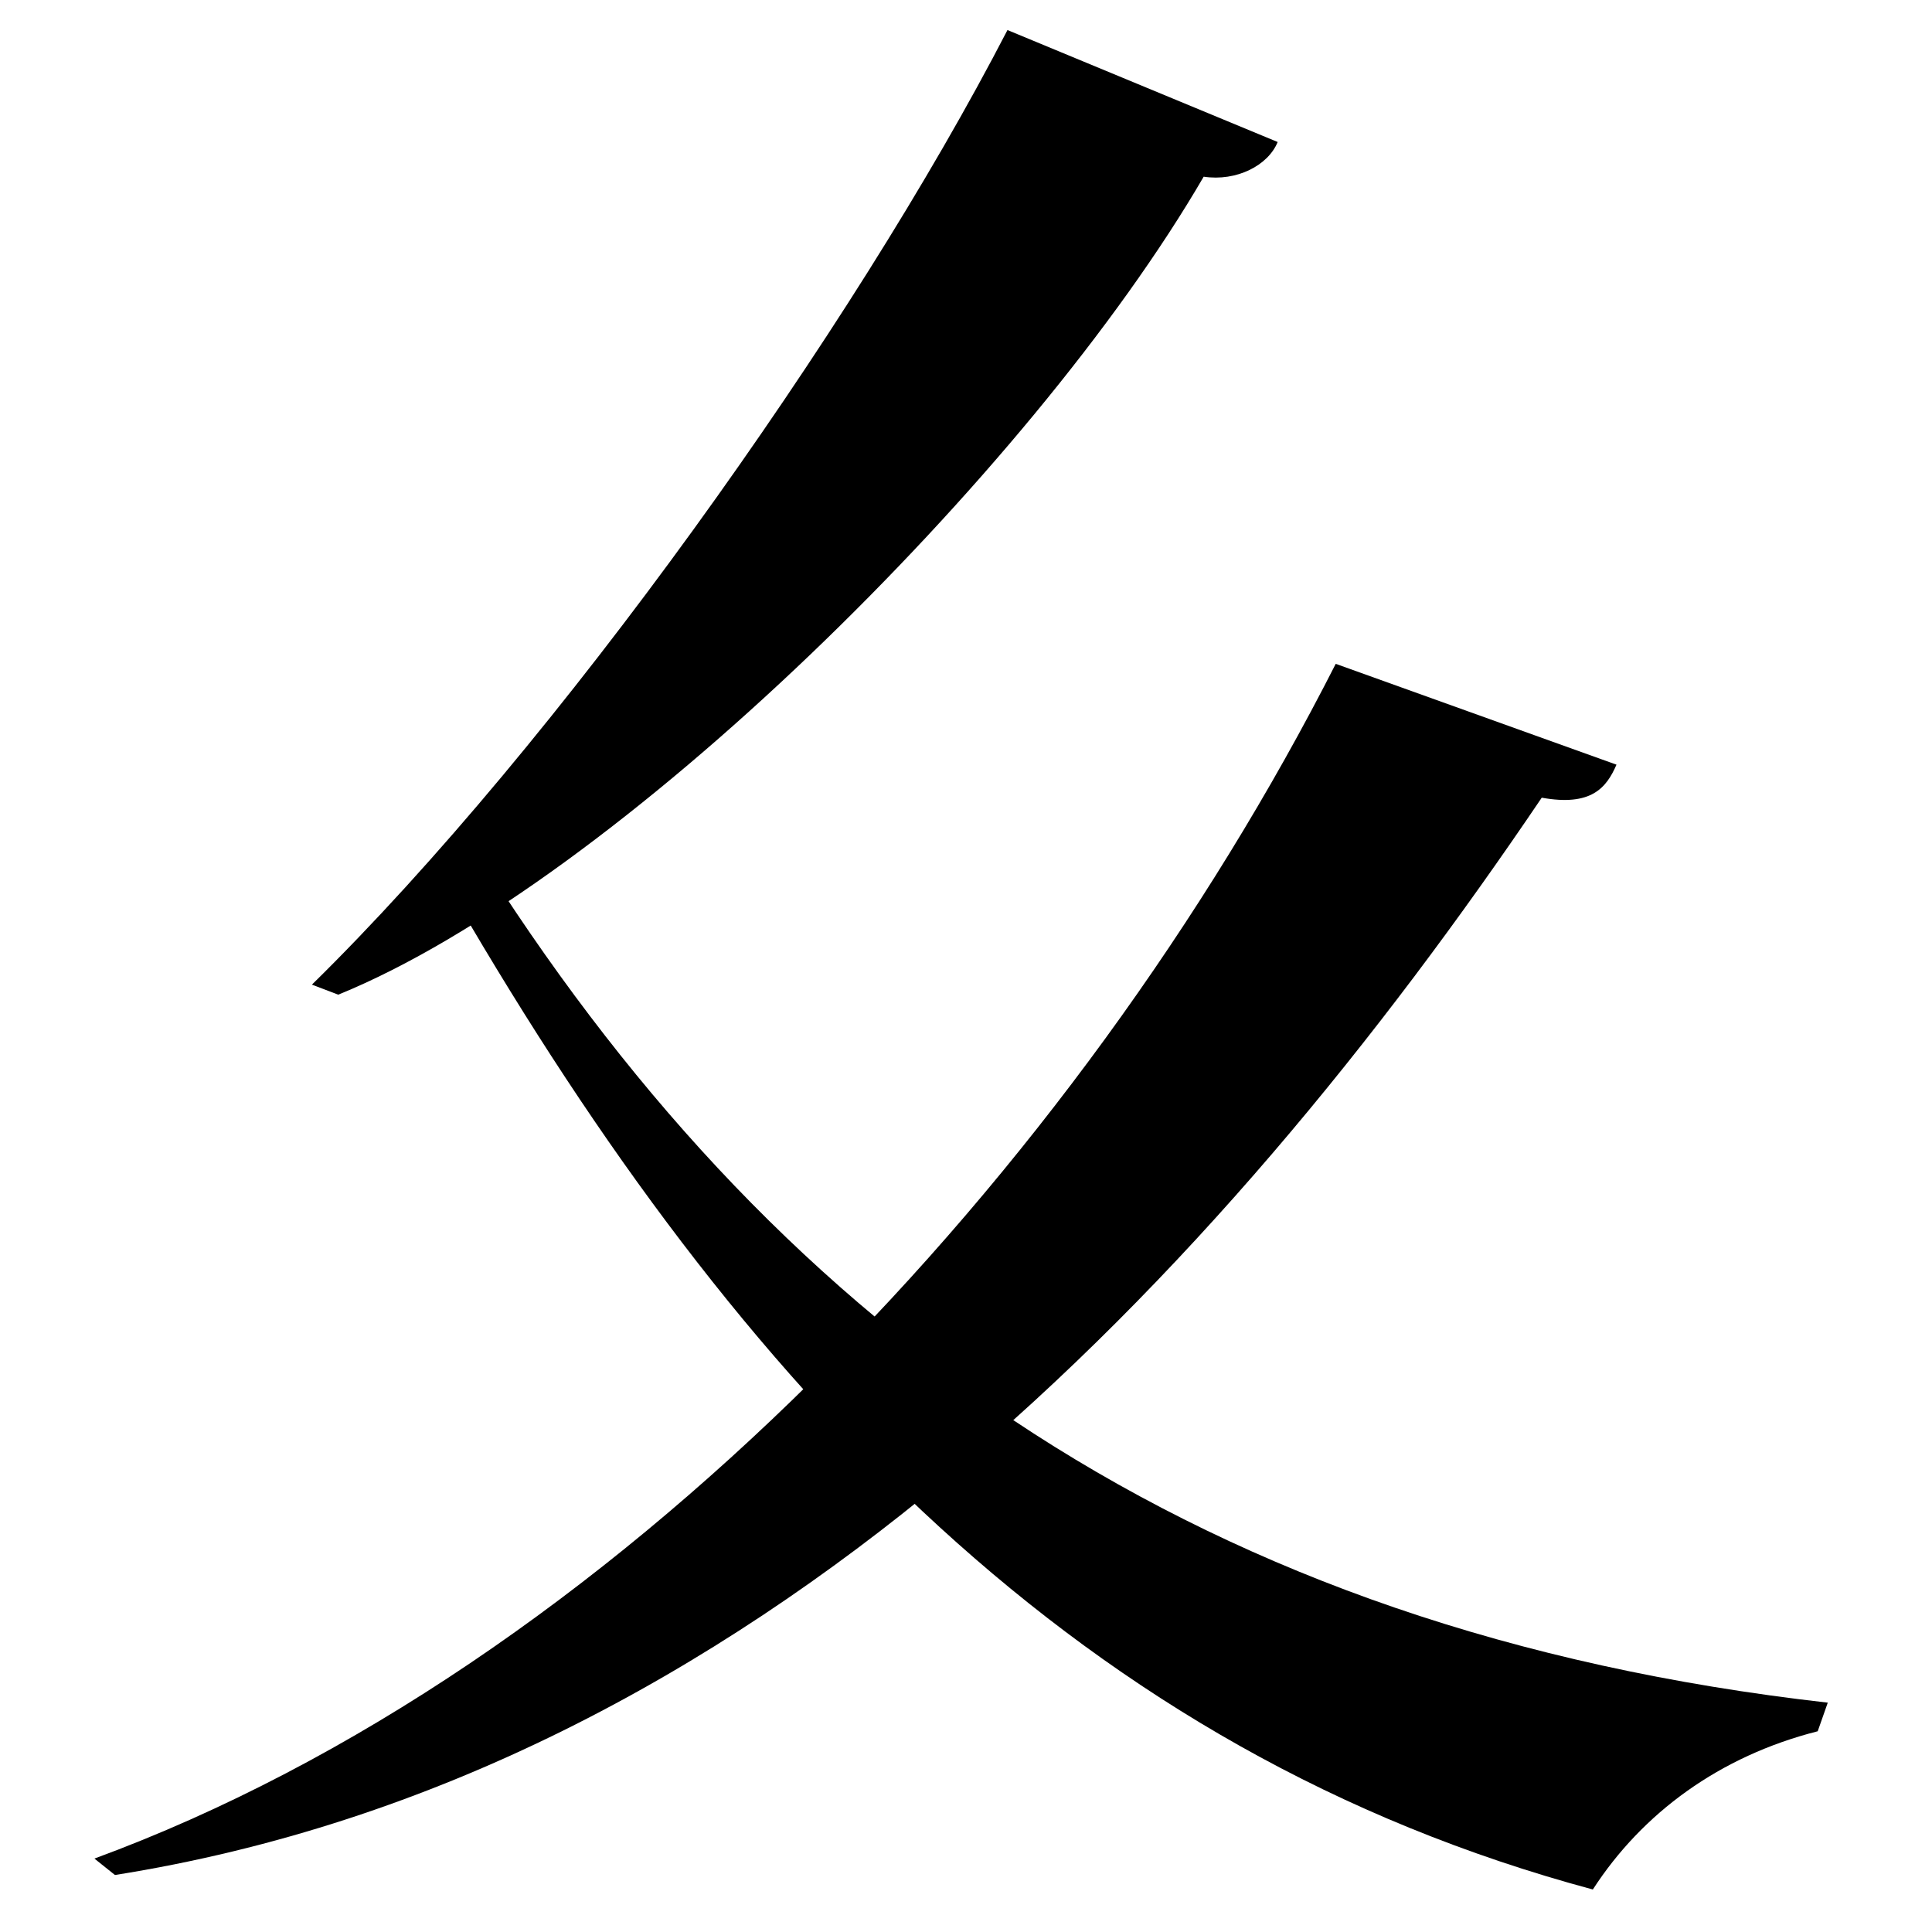 <?xml version="1.0" encoding="UTF-8" standalone="no"?>
<svg viewBox="0 0 2000 2000" version="1.1" xmlns="http://www.w3.org/2000/svg" xmlns:sodipodi="http://sodipodi.sourceforge.net/DTD/sodipodi-0.dtd">
	
      <path d="M 1892.105,1762.58 C 1242,1689 813,1381 505,900 l -33,32 c 295,508 649,882 1176.895,1024 51.105,-79 131.105,-138 232.8,-163.8 z" id="path1827" sodipodi:nodetypes="cccccc"></path>
      <path sodipodi:nodetypes="cccccc" d="M 1382.74,687.2 C 1115,1214 633,1727 97.74,1924 l 21.26,17 c 662,-105 1143,-621 1477,-1115.23 51.23,9.221 66.93,-10.08 77.38,-34.19 z" id="path1829"></path>
      <path d="M 1042.93,31.099 C 883.103,340.548 576.383,770.554 322.893,1019.297 l 27.24,10.392 C 636.595,913.241 1067.23,490.485 1246.043,182.915 c 33.983,5.12 66.687,-11.577 76.594,-35.915 z" id="path1839" sodipodi:nodetypes="cccccc"></path>
    
</svg>
